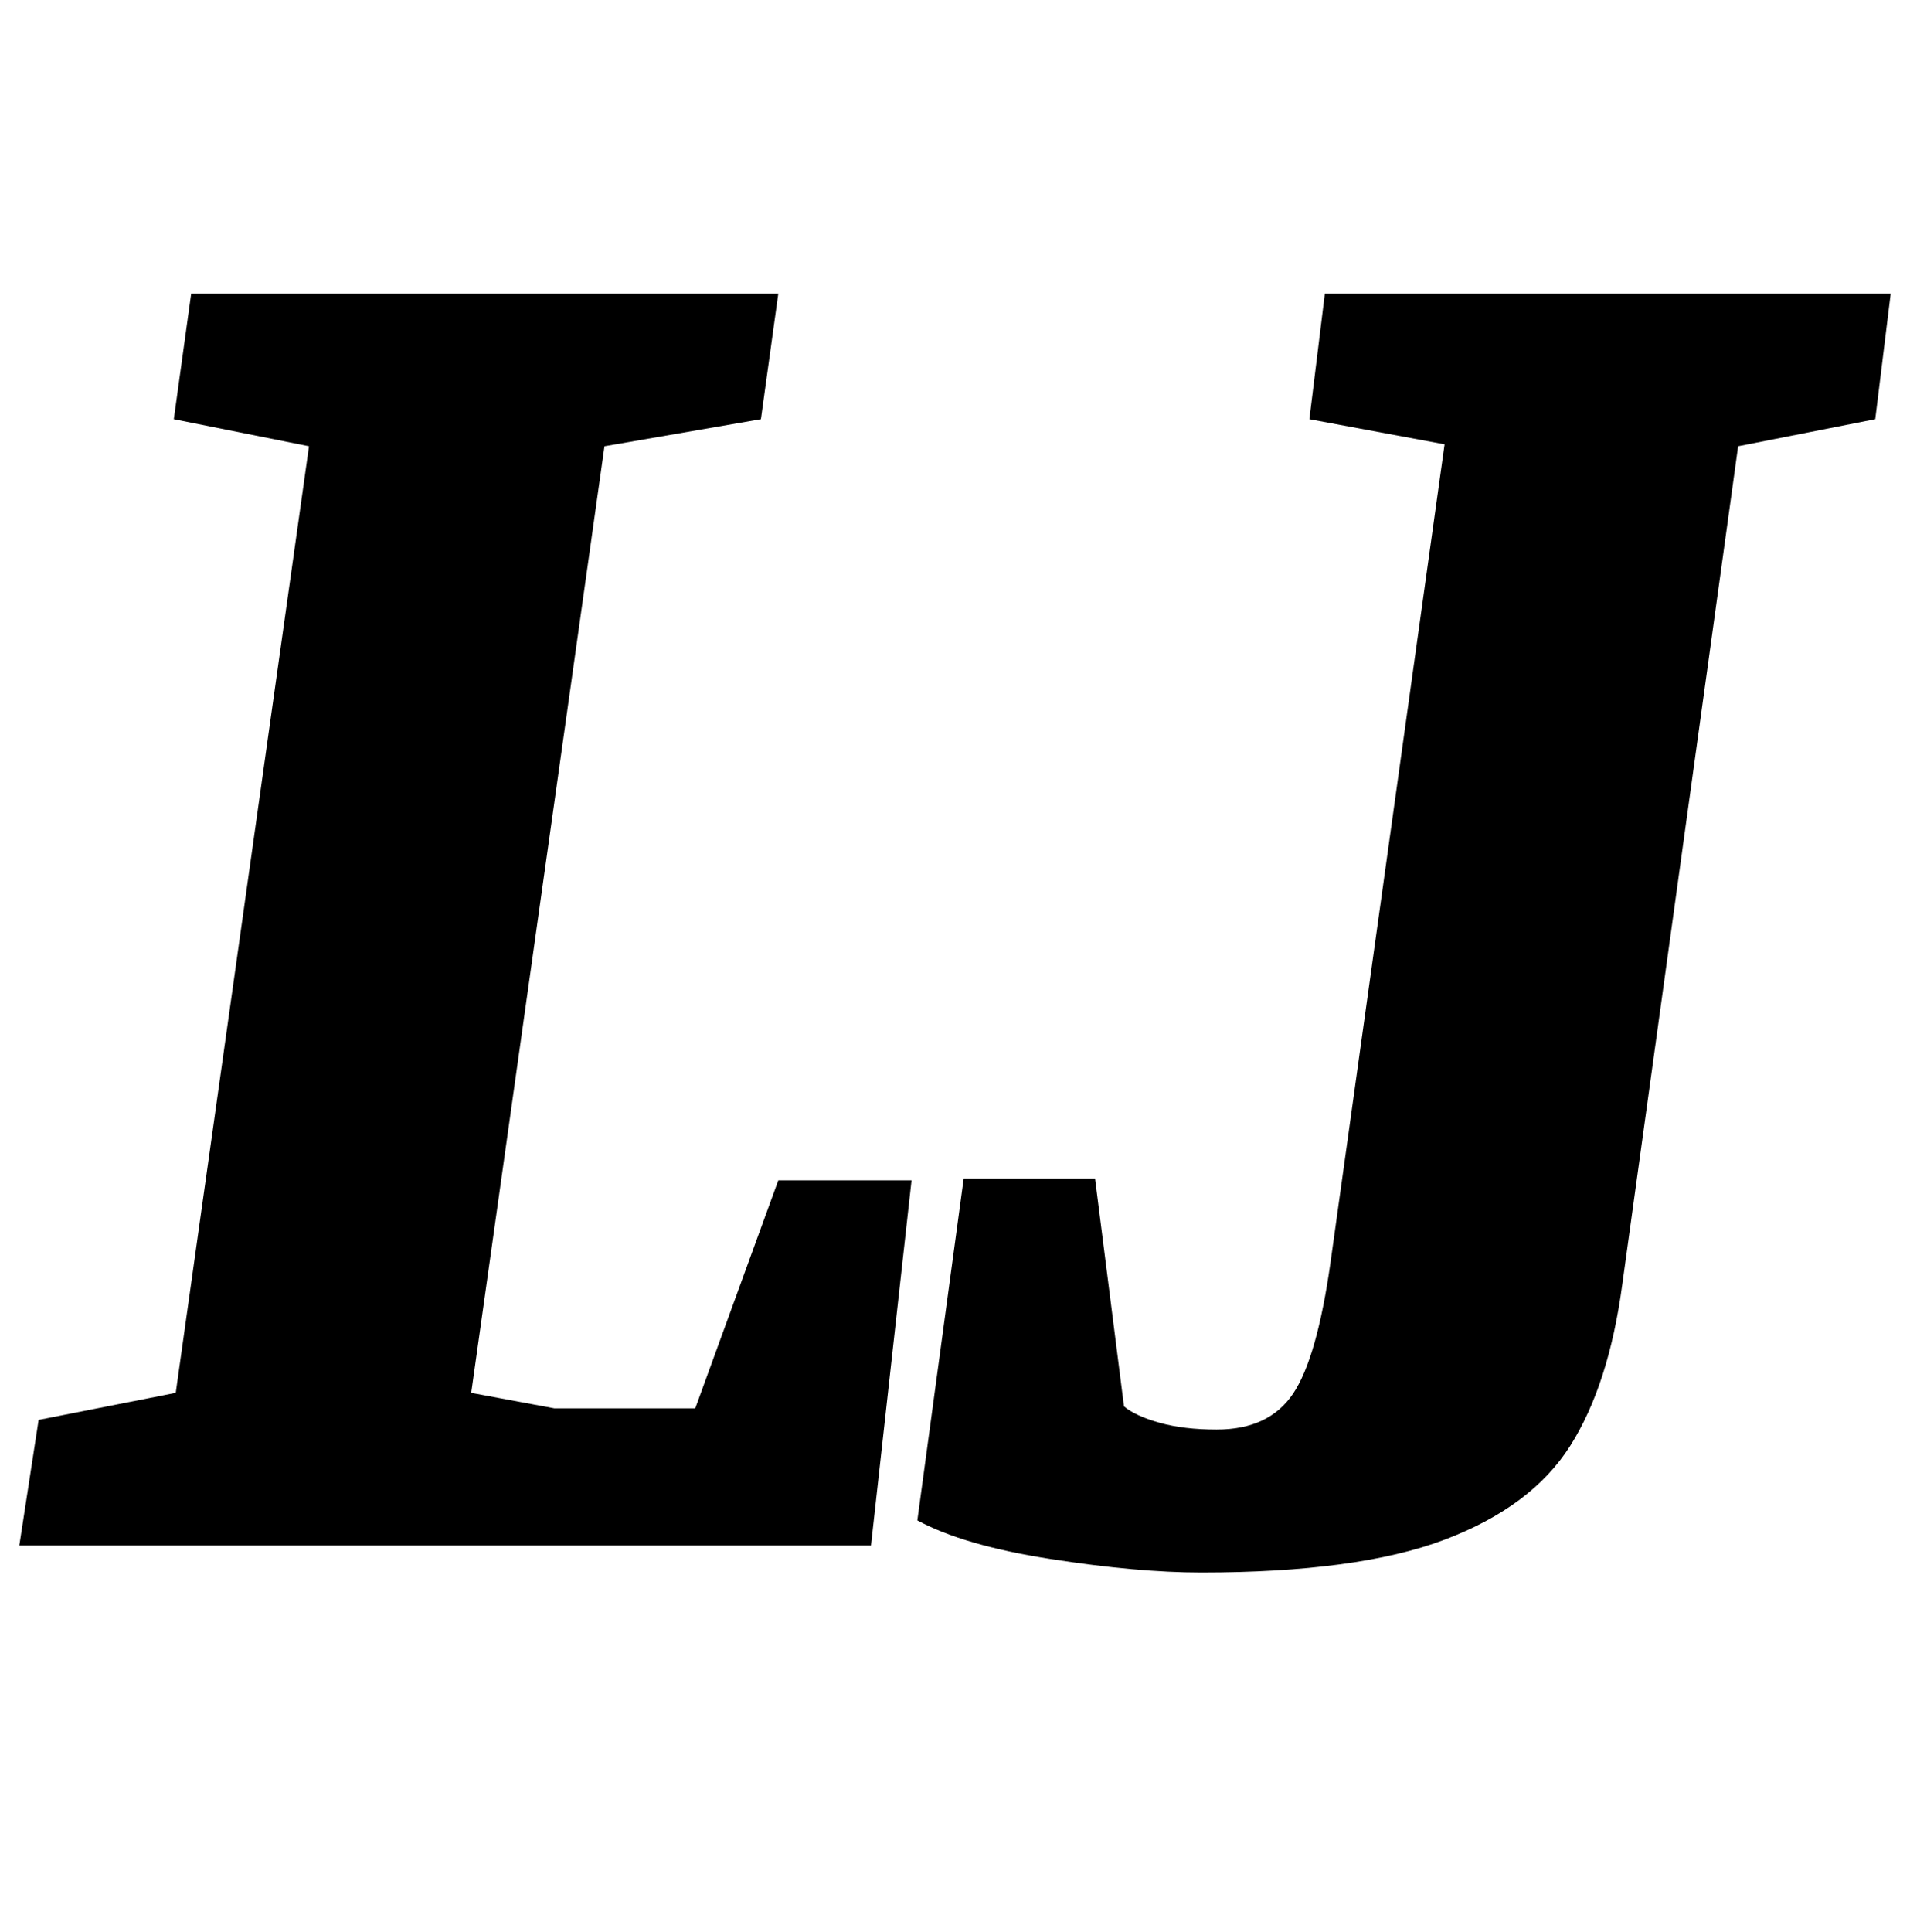 <?xml version="1.0" standalone="no"?>
<!DOCTYPE svg PUBLIC "-//W3C//DTD SVG 1.1//EN" "http://www.w3.org/Graphics/SVG/1.1/DTD/svg11.dtd" >
<svg xmlns="http://www.w3.org/2000/svg" xmlns:xlink="http://www.w3.org/1999/xlink" version="1.1" viewBox="-24 0 989 1000">
  <g transform="matrix(1 0 0 -1 0 800)">
   <path fill="currentColor"
d="M-4 65l71 14l69 490l-70 14l9 65h304l-9 -65l-81 -14l-69 -490l43 -8h73l43 118h69l-21 -189h-441zM520 -7q-45 7 -69 20l24 177h68l15 -118q6 -5 18.5 -8.5t29.5 -3.5q27 0 39.5 18.5t19.5 68.5l59 423l-70 13l8 65h293l-8 -65l-71 -14l-60 -434q-7 -52 -27 -83.5
t-65 -48.5t-126 -17q-33 0 -78 7z" />
  </g>

</svg>
